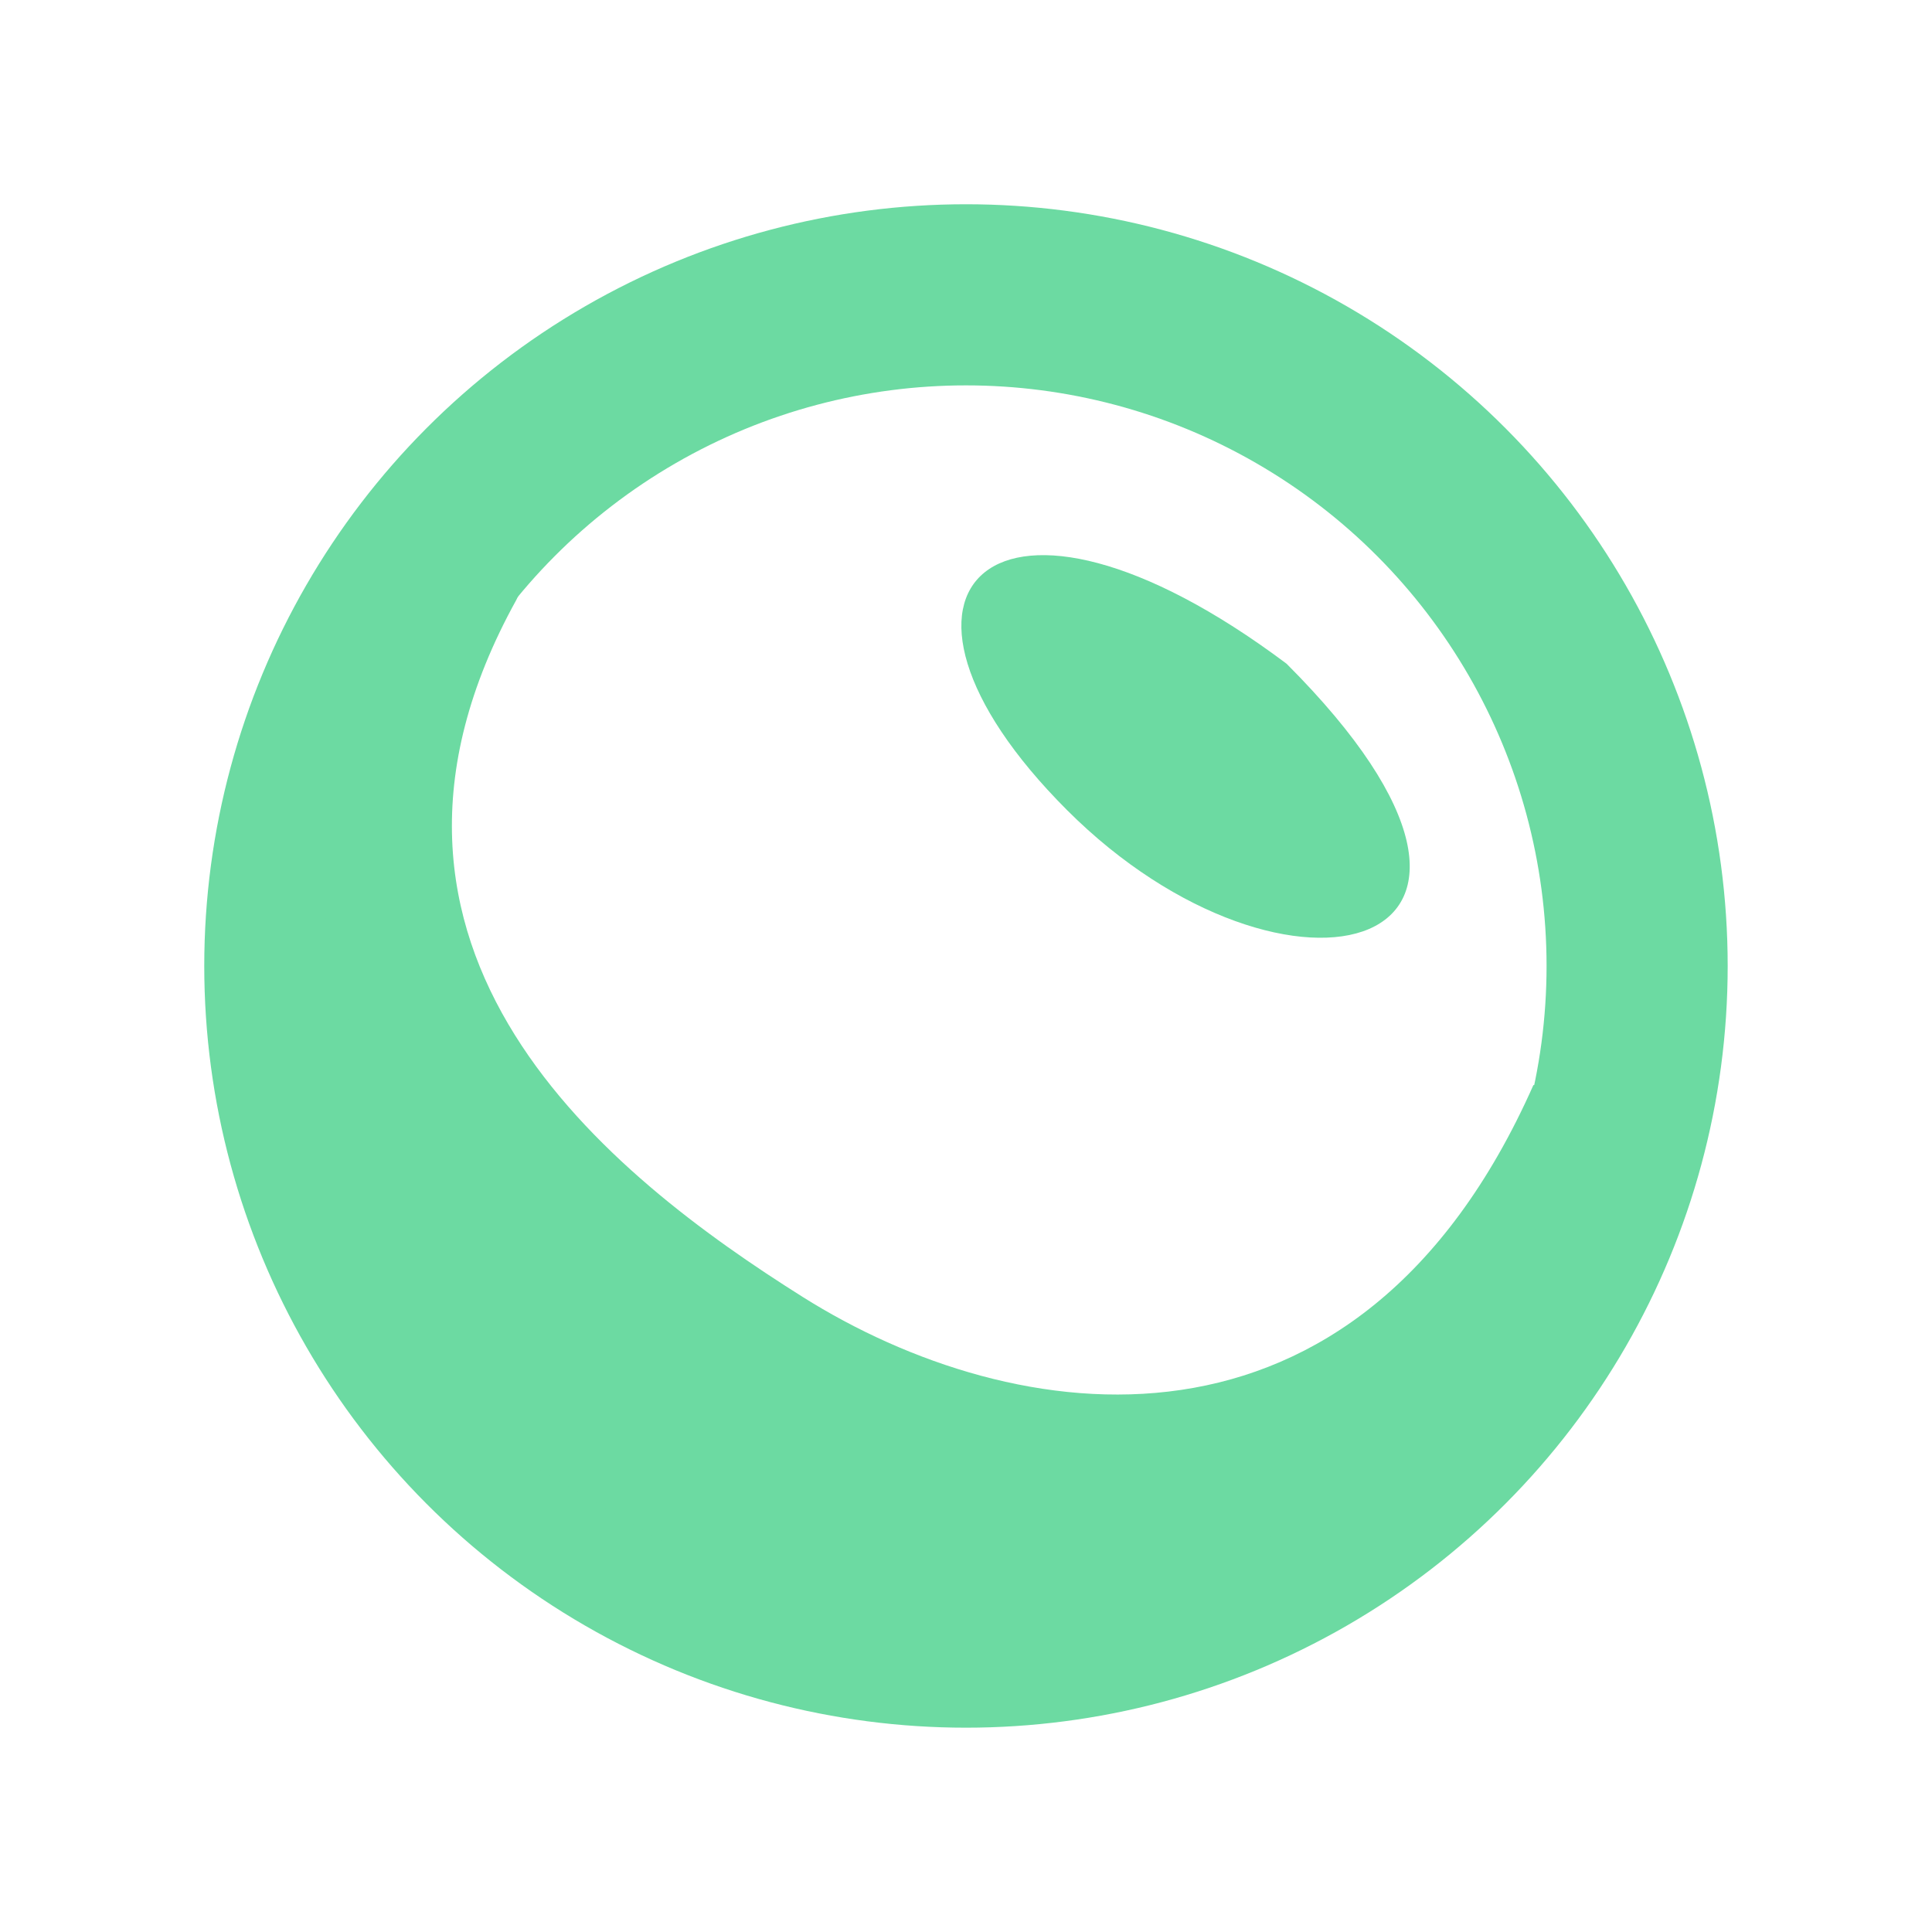 <?xml version="1.0" encoding="UTF-8"?>
<!-- Created with Inkscape (http://www.inkscape.org/) -->
<svg width="128" height="128" version="1.1" viewBox="0 0 33.867 33.867" xmlns="http://www.w3.org/2000/svg">
 <circle cx="16.933" cy="16.933" r="11.765" fill="none" stop-color="#000000" stroke="#6cdaa2" stroke-linecap="round" stroke-linejoin="round" stroke-width="3.175" style="font-variation-settings:normal"/>
 <path d="m22.553 11.635c-5.131-3.848-7.696-1.283-3.848 2.566 3.848 3.848 8.979 2.566 3.848-2.566" fill="#6cdaa2" stop-color="#000000" style="-inkscape-stroke:none;font-variation-settings:normal"/>
 <path d="m26.88 19.02c-3.09 6.973-9.114 6.042-12.812 3.713-3.355-2.112-8.423-6.061-5.017-12.217 2.115-4.44-1.19-1.162-1.19-1.162l-2.721 4.195 2.466 11.139 6.803 3.968 6.604-0.255 7.795-9.07z" fill="#6cdaa2"/>
</svg>
